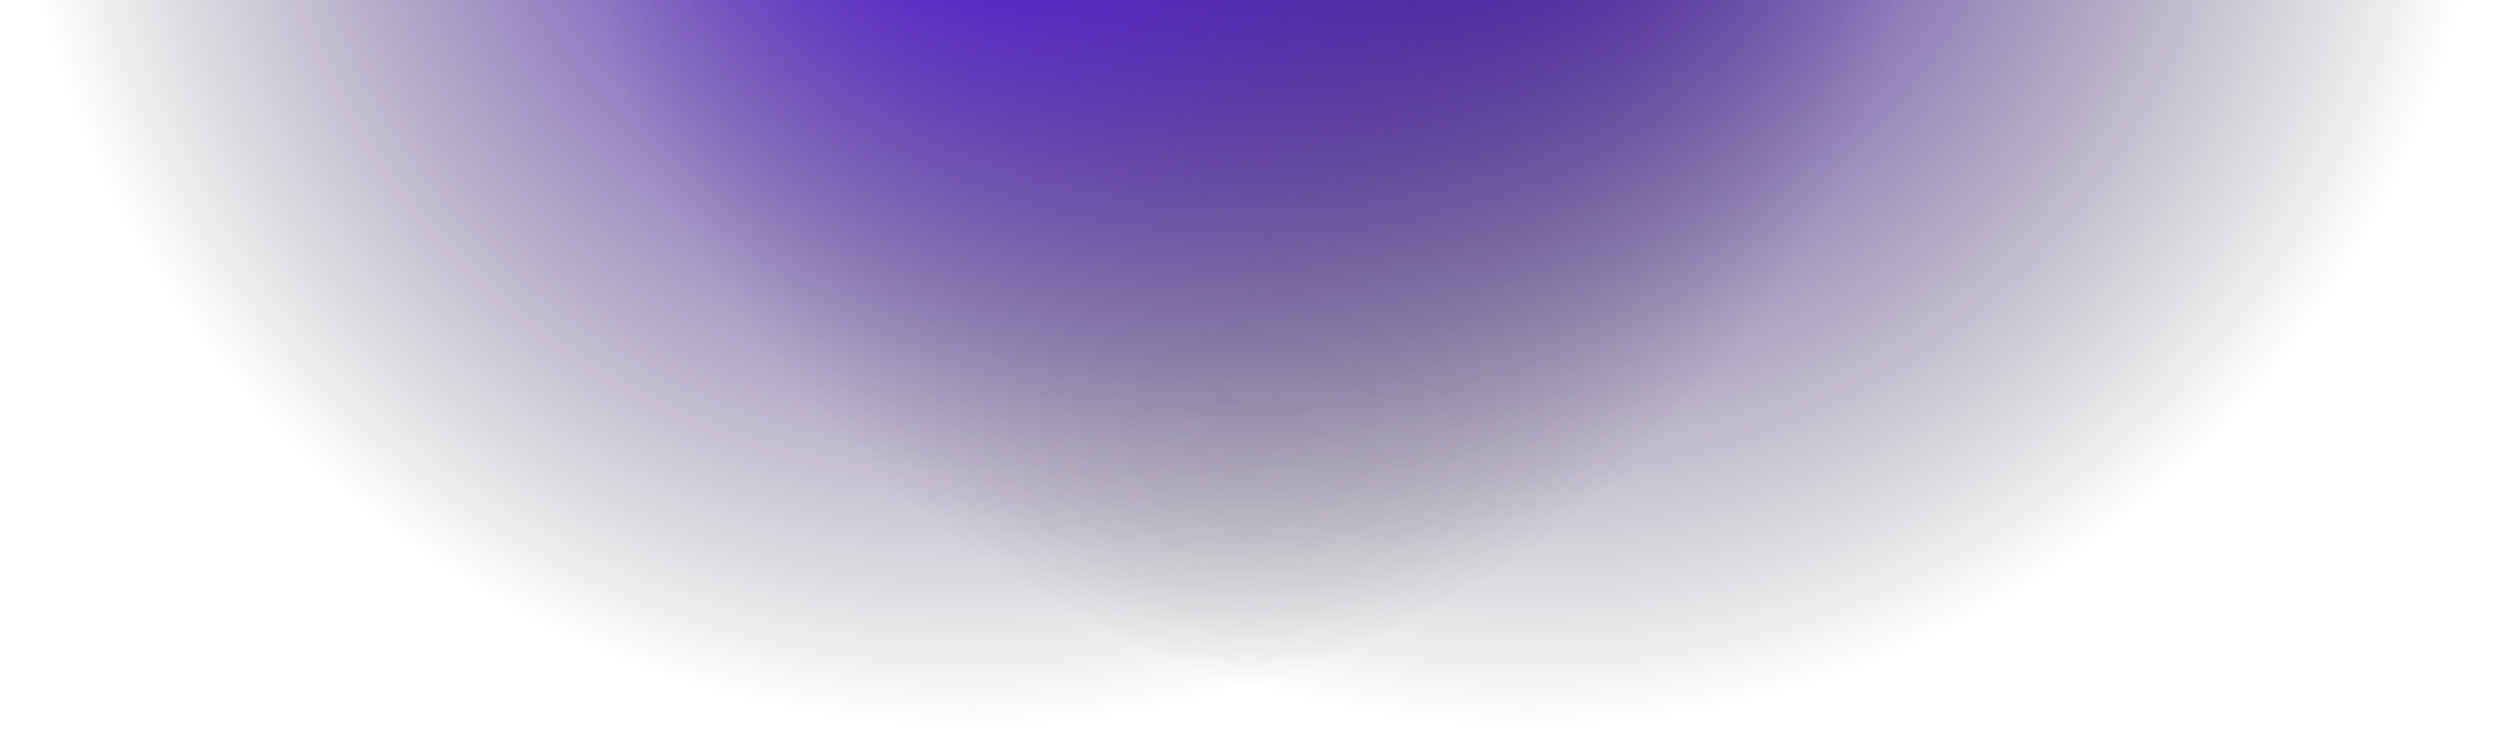 <svg width="1440" height="422" viewBox="0 0 1440 422" fill="none" xmlns="http://www.w3.org/2000/svg">
<circle cx="881" cy="-137" r="559" transform="rotate(-180 881 -137)" fill="url(#paint0_radial_1_1529)"/>
<circle cx="559" cy="-137" r="559" transform="rotate(-180 559 -137)" fill="url(#paint1_radial_1_1529)"/>
<defs>
<radialGradient id="paint0_radial_1_1529" cx="0" cy="0" r="1" gradientUnits="userSpaceOnUse" gradientTransform="translate(881 -137) rotate(90) scale(559)">
<stop stop-color="#4C0BE0"/>
<stop offset="1" stop-color="#121214" stop-opacity="0"/>
</radialGradient>
<radialGradient id="paint1_radial_1_1529" cx="0" cy="0" r="1" gradientUnits="userSpaceOnUse" gradientTransform="translate(559 -137) rotate(90) scale(559)">
<stop stop-color="#4D00FF"/>
<stop offset="1" stop-color="#121214" stop-opacity="0"/>
</radialGradient>
</defs>
</svg>
